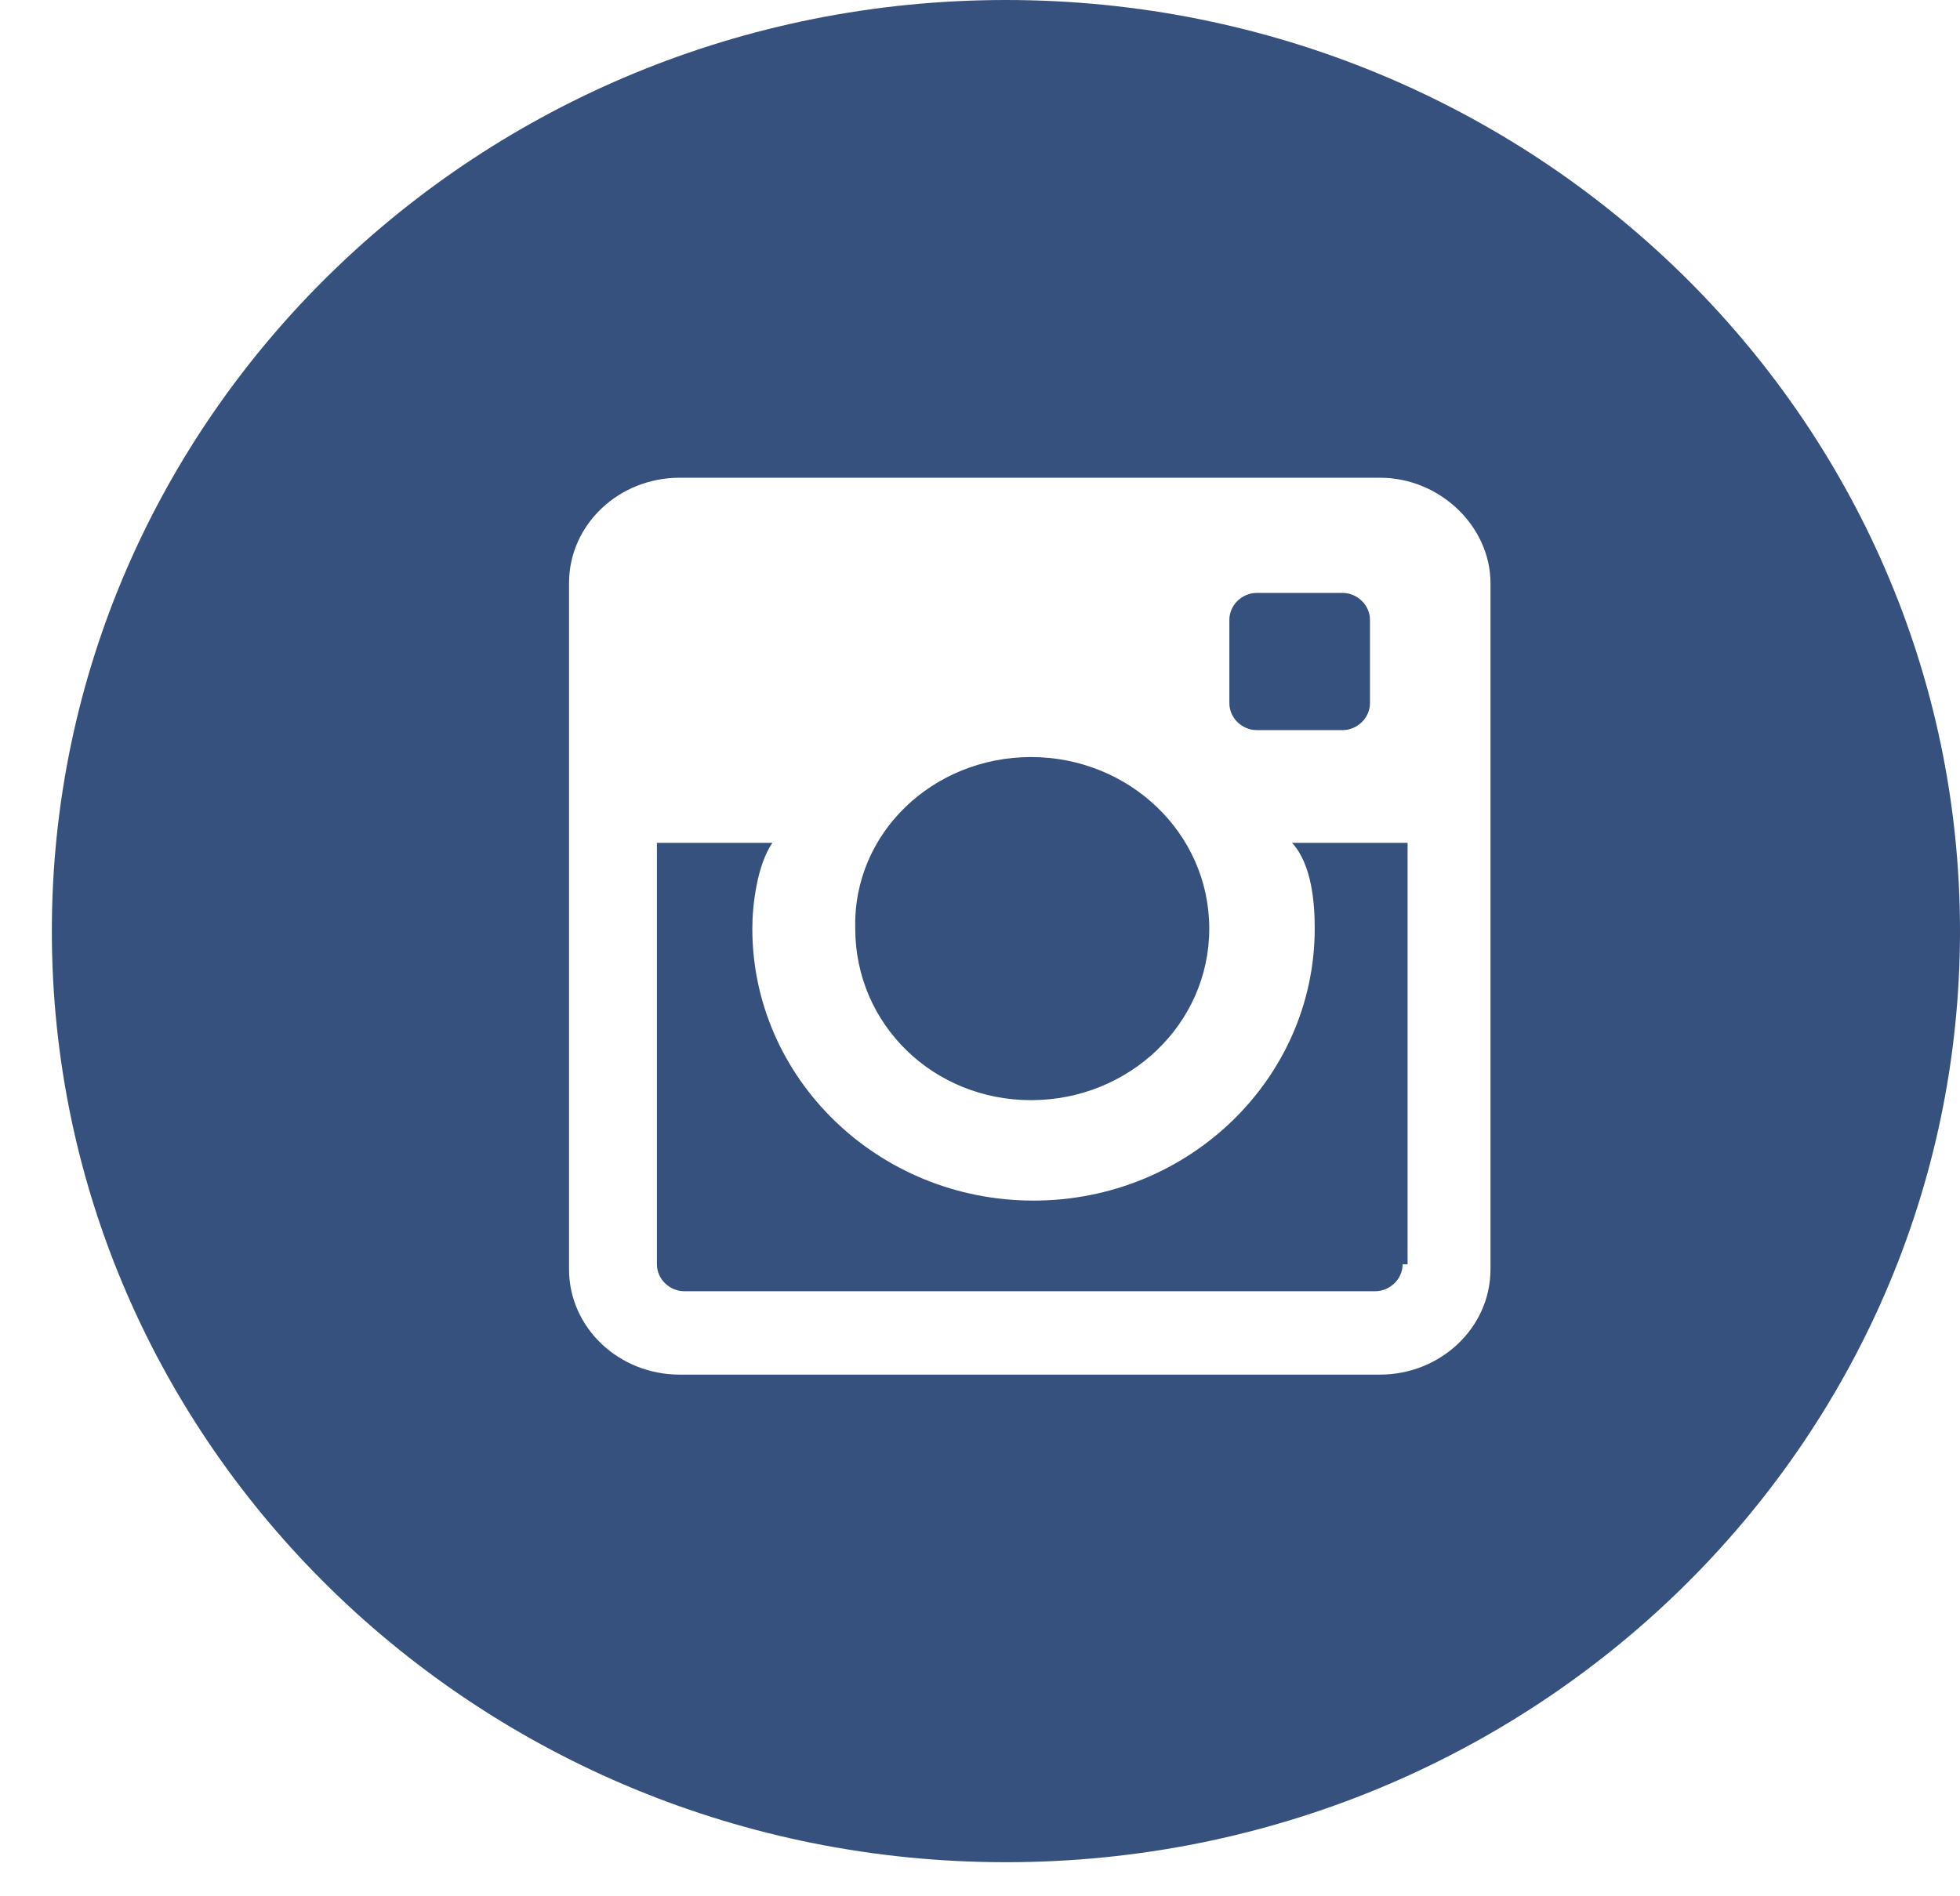 <svg width="31" height="30" viewBox="0 0 31 30" fill="none" xmlns="http://www.w3.org/2000/svg">
<path fill-rule="evenodd" clip-rule="evenodd" d="M31 14.73C31 22.866 24.244 29.461 15.91 29.461C7.576 29.461 0.82 22.866 0.82 14.73C0.82 6.595 7.576 0 15.91 0C24.244 0 31 6.595 31 14.73ZM10.747 7.558H21.826C22.779 7.558 23.574 8.333 23.574 9.225V20.08C23.574 21.01 22.779 21.747 21.826 21.747H10.747C9.794 21.747 9 21.01 9 20.08V9.225C9 8.294 9.794 7.558 10.747 7.558ZM19.881 9.38C19.642 9.38 19.444 9.574 19.444 9.806V11.124C19.444 11.357 19.642 11.551 19.881 11.551H21.231C21.469 11.551 21.668 11.357 21.668 11.124V9.806C21.668 9.574 21.469 9.38 21.231 9.38H19.881ZM19.126 14.691C19.126 13.179 17.855 11.977 16.307 11.977C14.758 11.977 13.487 13.179 13.527 14.691C13.527 16.203 14.758 17.405 16.307 17.405C17.855 17.405 19.126 16.203 19.126 14.691ZM21.747 20.428C21.985 20.428 22.184 20.235 22.184 20.002H22.263V13.334H20.436C20.754 13.683 20.794 14.303 20.794 14.691C20.794 17.056 18.808 18.994 16.346 18.994C13.884 18.994 11.899 17.056 11.899 14.691C11.899 14.303 11.978 13.683 12.216 13.334H10.39V20.002C10.39 20.235 10.588 20.428 10.827 20.428H21.747Z" fill="#37517E"/>
</svg>
